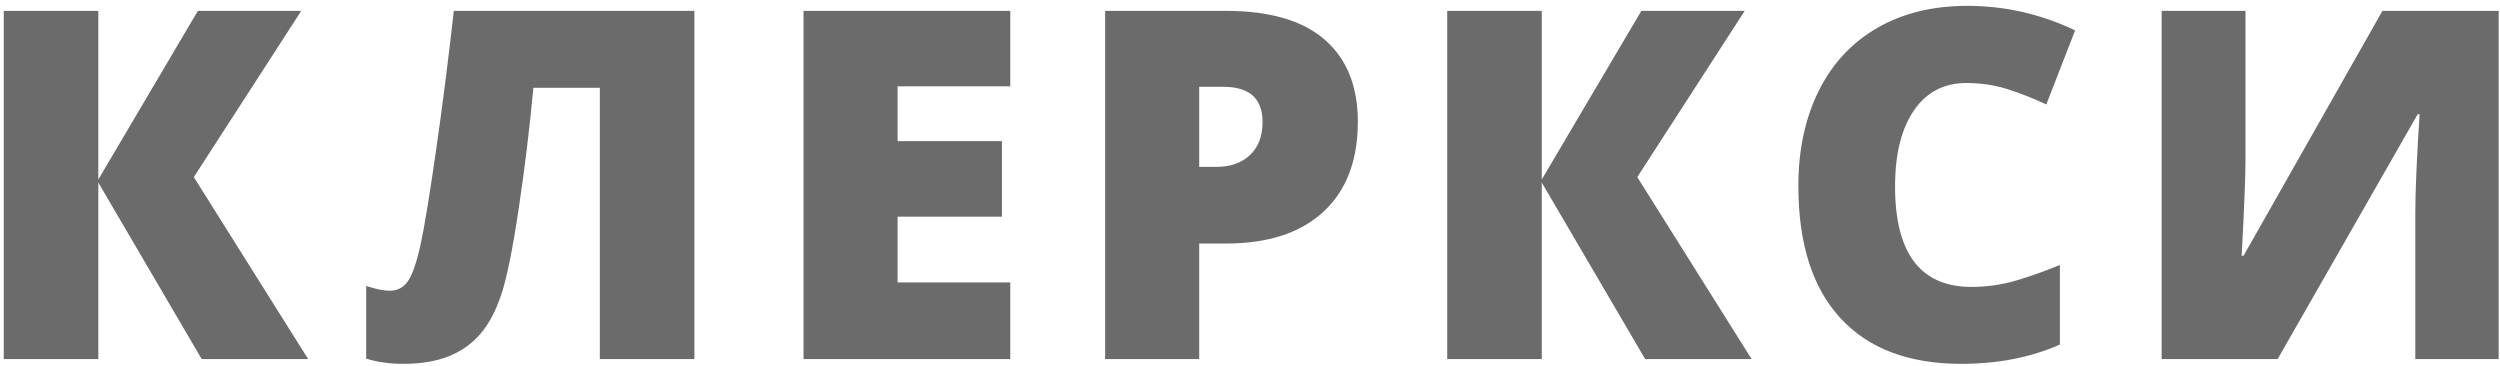 <?xml version="1.0" encoding="UTF-8" standalone="no"?>
<svg width="369px" height="54px" viewBox="0 0 369 54" version="1.1" xmlns="http://www.w3.org/2000/svg" xmlns:xlink="http://www.w3.org/1999/xlink" xmlns:sketch="http://www.bohemiancoding.com/sketch/ns">
    <!-- Generator: Sketch 3.3.3 (12072) - http://www.bohemiancoding.com/sketch -->
    <title>КЛЕРКСИ</title>
    <desc>Created with Sketch.</desc>
    <defs></defs>
    <g id="Page-1" stroke="none" stroke-width="1" fill="none" fill-rule="evenodd" sketch:type="MSPage">
        <path d="M45.484,53 L29.77,53 L14.512,26.949 L14.512,53 L0.555,53 L0.555,1.602 L14.512,1.602 L14.512,26.492 L29.207,1.602 L44.465,1.602 L28.609,26.141 L45.484,53 Z M102.492,53 L88.535,53 L88.535,12.957 L78.727,12.957 C78.187,18.793 77.467,24.734 76.564,30.781 C75.662,36.828 74.801,41.07 73.98,43.508 C73.16,45.945 72.123,47.885 70.869,49.326 C69.615,50.768 68.063,51.857 66.211,52.596 C64.359,53.334 62.121,53.703 59.496,53.703 C57.504,53.703 55.688,53.445 54.047,52.93 L54.047,42.207 C55.453,42.676 56.602,42.91 57.492,42.91 C58.711,42.91 59.643,42.4 60.287,41.381 C60.932,40.361 61.523,38.627 62.062,36.178 C62.602,33.729 63.352,29.182 64.312,22.537 C65.273,15.893 66.164,8.914 66.984,1.602 L102.492,1.602 L102.492,53 Z M149.117,53 L118.602,53 L118.602,1.602 L149.117,1.602 L149.117,12.746 L132.488,12.746 L132.488,20.832 L147.887,20.832 L147.887,31.977 L132.488,31.977 L132.488,41.68 L149.117,41.68 L149.117,53 Z M200.418,17.949 C200.418,23.691 198.725,28.127 195.338,31.256 C191.951,34.385 187.141,35.949 180.906,35.949 L177.004,35.949 L177.004,53 L163.117,53 L163.117,1.602 L180.906,1.602 C187.398,1.602 192.273,3.02 195.531,5.855 C198.789,8.691 200.418,12.723 200.418,17.949 L200.418,17.949 Z M177.004,24.629 L179.535,24.629 C181.621,24.629 183.279,24.043 184.51,22.871 C185.74,21.699 186.355,20.082 186.355,18.02 C186.355,14.551 184.434,12.816 180.59,12.816 L177.004,12.816 L177.004,24.629 Z M258.539,53 L242.824,53 L227.566,26.949 L227.566,53 L213.609,53 L213.609,1.602 L227.566,1.602 L227.566,26.492 L242.262,1.602 L257.52,1.602 L241.664,26.141 L258.539,53 Z M290.223,12.254 C286.918,12.254 284.34,13.607 282.488,16.314 C280.637,19.021 279.711,22.754 279.711,27.512 C279.711,37.402 283.473,42.348 290.996,42.348 C293.27,42.348 295.473,42.031 297.605,41.398 C299.738,40.766 301.883,40.004 304.039,39.113 L304.039,50.855 C299.75,52.754 294.898,53.703 289.484,53.703 C281.727,53.703 275.779,51.453 271.643,46.953 C267.506,42.453 265.438,35.949 265.438,27.441 C265.438,22.121 266.439,17.445 268.443,13.414 C270.447,9.383 273.33,6.283 277.092,4.115 C280.854,1.947 285.277,0.863 290.363,0.863 C295.918,0.863 301.227,2.07 306.289,4.484 L302.035,15.418 C300.137,14.527 298.238,13.777 296.34,13.168 C294.441,12.559 292.402,12.254 290.223,12.254 L290.223,12.254 Z M319.059,1.602 L331.434,1.602 L331.434,23.68 C331.434,26.023 331.246,30.711 330.871,37.742 L331.152,37.742 L351.648,1.602 L368.805,1.602 L368.805,53 L356.5,53 L356.5,31.484 C356.5,28.227 356.711,23.352 357.133,16.859 L356.852,16.859 L336.18,53 L319.059,53 L319.059,1.602 Z" id="КЛЕРКСИ" fill="#6B6B6B" sketch:type="MSShapeGroup"></path>
    </g>
</svg>